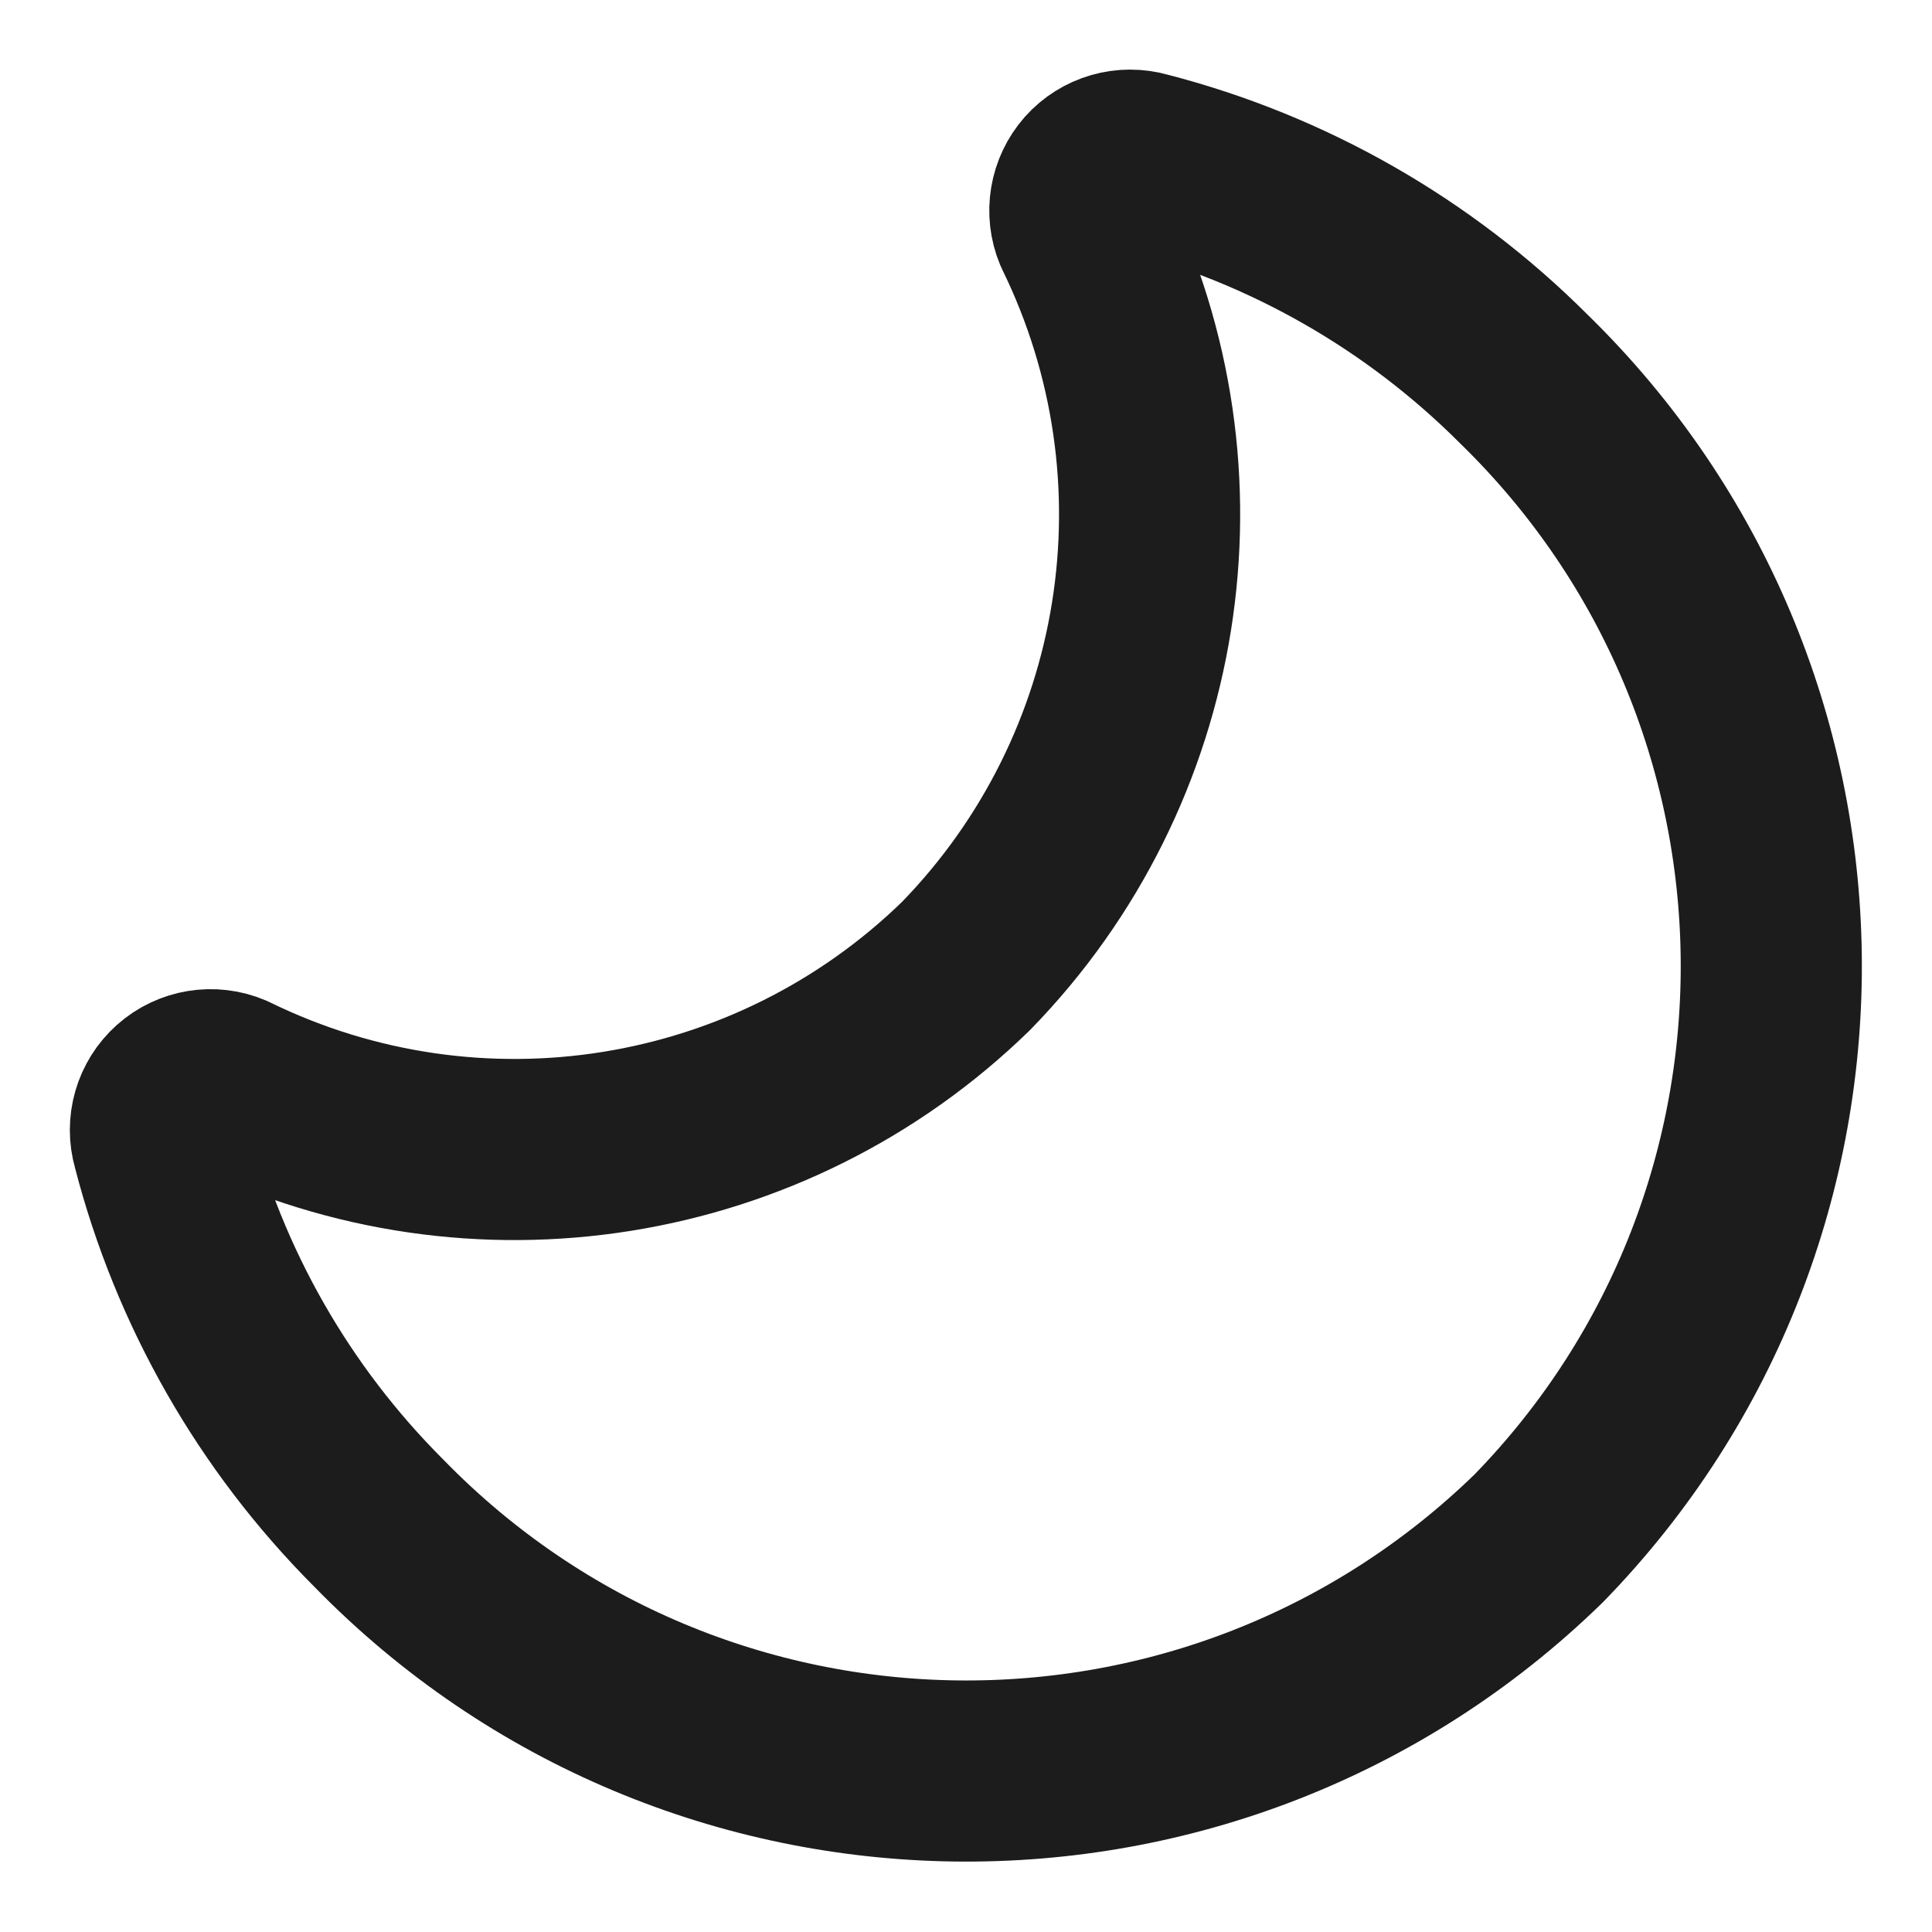 <svg width="16" height="16" viewBox="0 0 16 16" fill="none" xmlns="http://www.w3.org/2000/svg">
<path fill-rule="evenodd" clip-rule="evenodd" d="M8 8C9.58 6.378 9.97 3.939 8.975 1.905C8.913 1.757 8.942 1.586 9.048 1.466C9.155 1.346 9.321 1.298 9.476 1.343C10.664 1.649 11.748 2.268 12.616 3.135C15.303 5.752 15.36 10.053 12.743 12.74C10.055 15.358 5.755 15.301 3.137 12.614C2.27 11.747 1.651 10.663 1.345 9.475C1.3 9.32 1.348 9.154 1.468 9.047C1.588 8.94 1.759 8.912 1.907 8.975C3.94 9.969 6.379 9.579 8 8Z" stroke="#1C1C1C" stroke-width="1.5" stroke-linecap="round" stroke-linejoin="round"/>
</svg>

